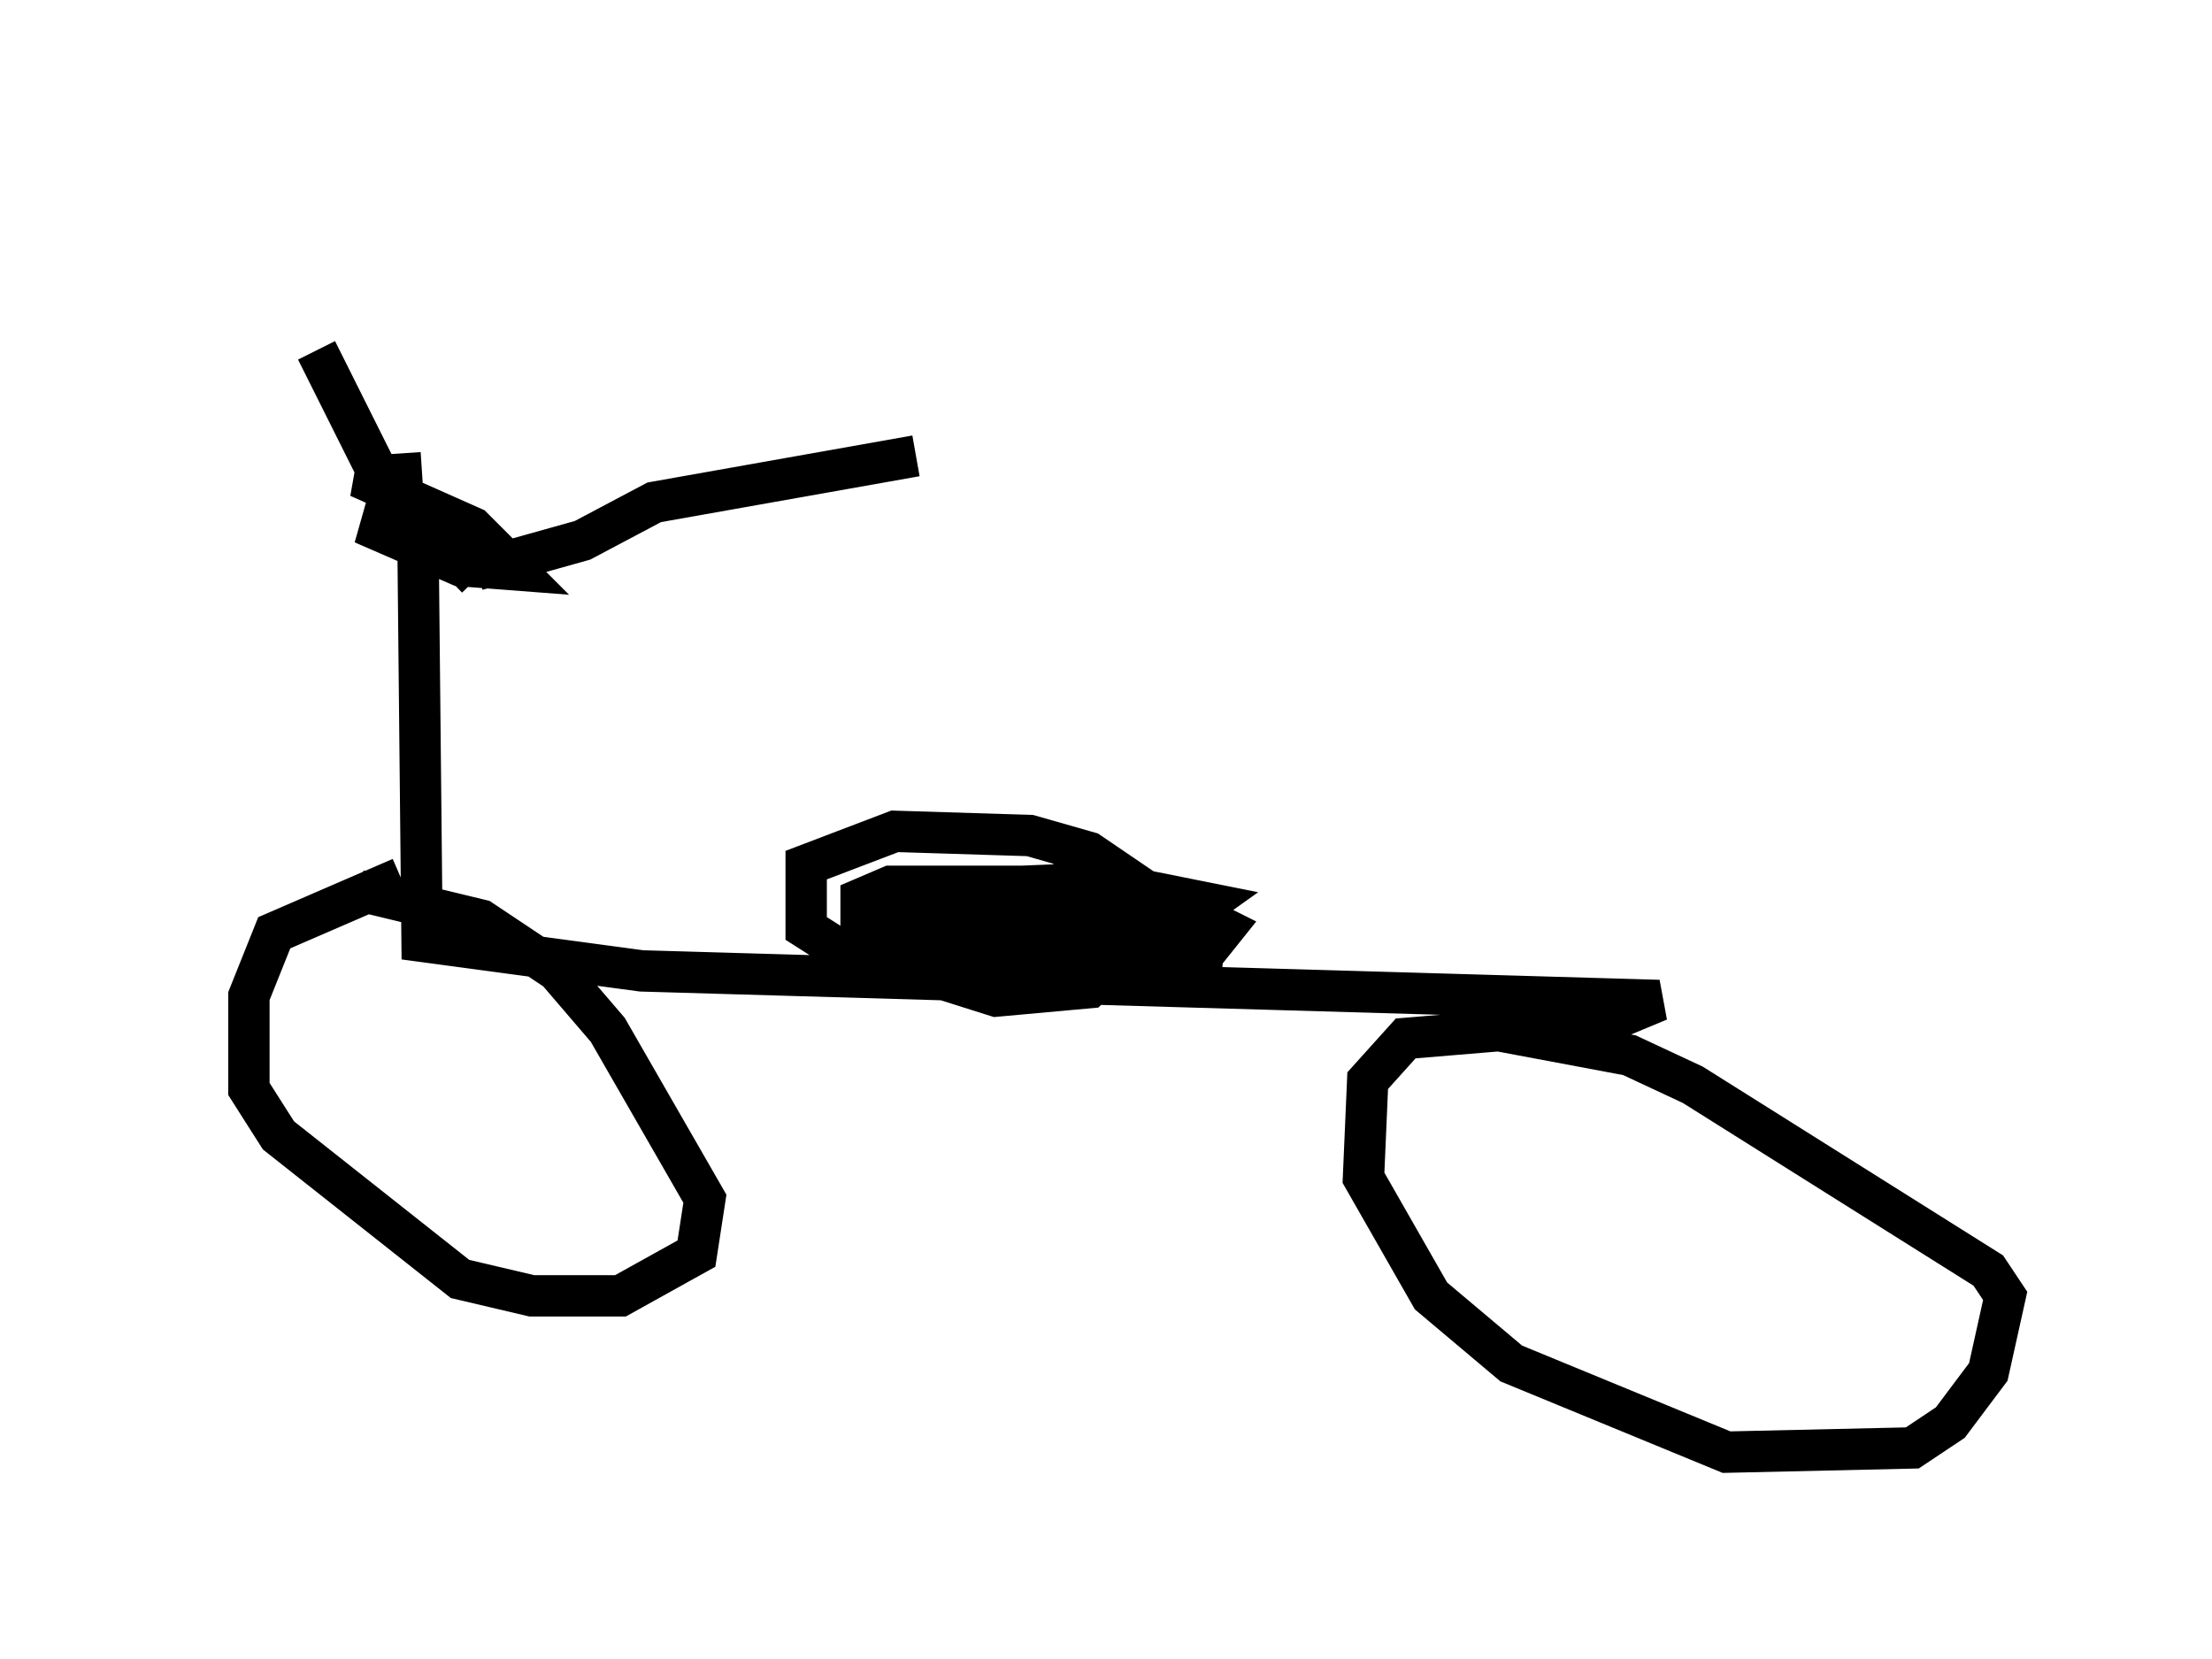 <?xml version="1.0" encoding="utf-8" ?>
<svg baseProfile="full" height="40.115" version="1.1" width="53.488" xmlns="http://www.w3.org/2000/svg" xmlns:ev="http://www.w3.org/2001/xml-events" xmlns:xlink="http://www.w3.org/1999/xlink"><defs /><rect fill="white" height="40.115" width="53.488" x="0" y="0" /><path d="M5, 5 m2.654, 3.471 l1.531, 3.063 2.348, 2.45 m0.0, -0.204 l2.552, -0.715 1.735, -0.919 l6.329, -1.123 m-11.944, 0.408 l-1.531, 0.102 2.756, 1.225 l1.021, 1.021 -1.327, -0.102 l-2.348, -1.021 0.715, 0.102 m0.613, 0.0 l0.102, 10.004 5.308, 0.715 l24.602, 0.715 -1.225, 0.51 l-4.9, 0.408 -0.919, 1.021 l-0.102, 2.348 1.633, 2.858 l1.94, 1.633 5.206, 2.144 l4.492, -0.102 0.919, -0.613 l0.919, -1.225 0.408, -1.838 l-0.408, -0.613 -7.146, -4.492 l-1.531, -0.715 -3.267, -0.613 m-26.44, -3.675 l-3.063, 1.327 -0.613, 1.531 l0.0, 2.246 0.715, 1.123 l4.39, 3.471 1.735, 0.408 l2.144, 0.0 1.838, -1.021 l0.204, -1.327 -2.348, -4.083 l-1.225, -1.429 -1.838, -1.225 l-2.96, -0.715 m16.844, -0.408 l0.51, -0.102 0.715, 1.021 l0.102, 1.327 -0.51, 0.51 l-2.246, 0.204 -1.94, -0.613 l-1.327, -1.123 0.0, -0.613 l0.715, -0.306 4.185, 0.0 l2.654, 0.408 1.225, 0.613 l-0.408, 0.51 -1.429, 0.306 l-5.206, 0.0 -1.021, -0.51 l0.0, -0.613 1.327, -0.613 l4.798, 0.0 1.531, 0.306 l-0.715, 0.51 -6.84, -0.102 l0.51, -0.408 4.696, 0.102 l-4.083, 0.0 4.39, 0.204 l1.225, 0.408 -0.51, 0.204 l-3.063, 0.0 1.735, 0.0 l2.96, 0.613 -2.45, 0.102 l-2.654, -0.408 -0.715, -0.408 l-0.306, -0.51 4.083, -0.102 l0.613, 0.204 0.0, 0.51 l-1.327, 0.408 -6.125, 0.0 l-1.123, -0.715 0.0, -1.531 l2.144, -0.817 3.267, 0.102 l1.429, 0.408 2.552, 1.735 l0.0, 0.51 -0.715, 0.715 l-5.41, -0.102 -0.817, -0.306 l-0.408, -0.613 0.306, -0.715 l0.51, -0.306 4.9, -0.204 l1.225, 0.715 0.0, 0.613 " fill="none" stroke="black" stroke-width="1" /></svg>